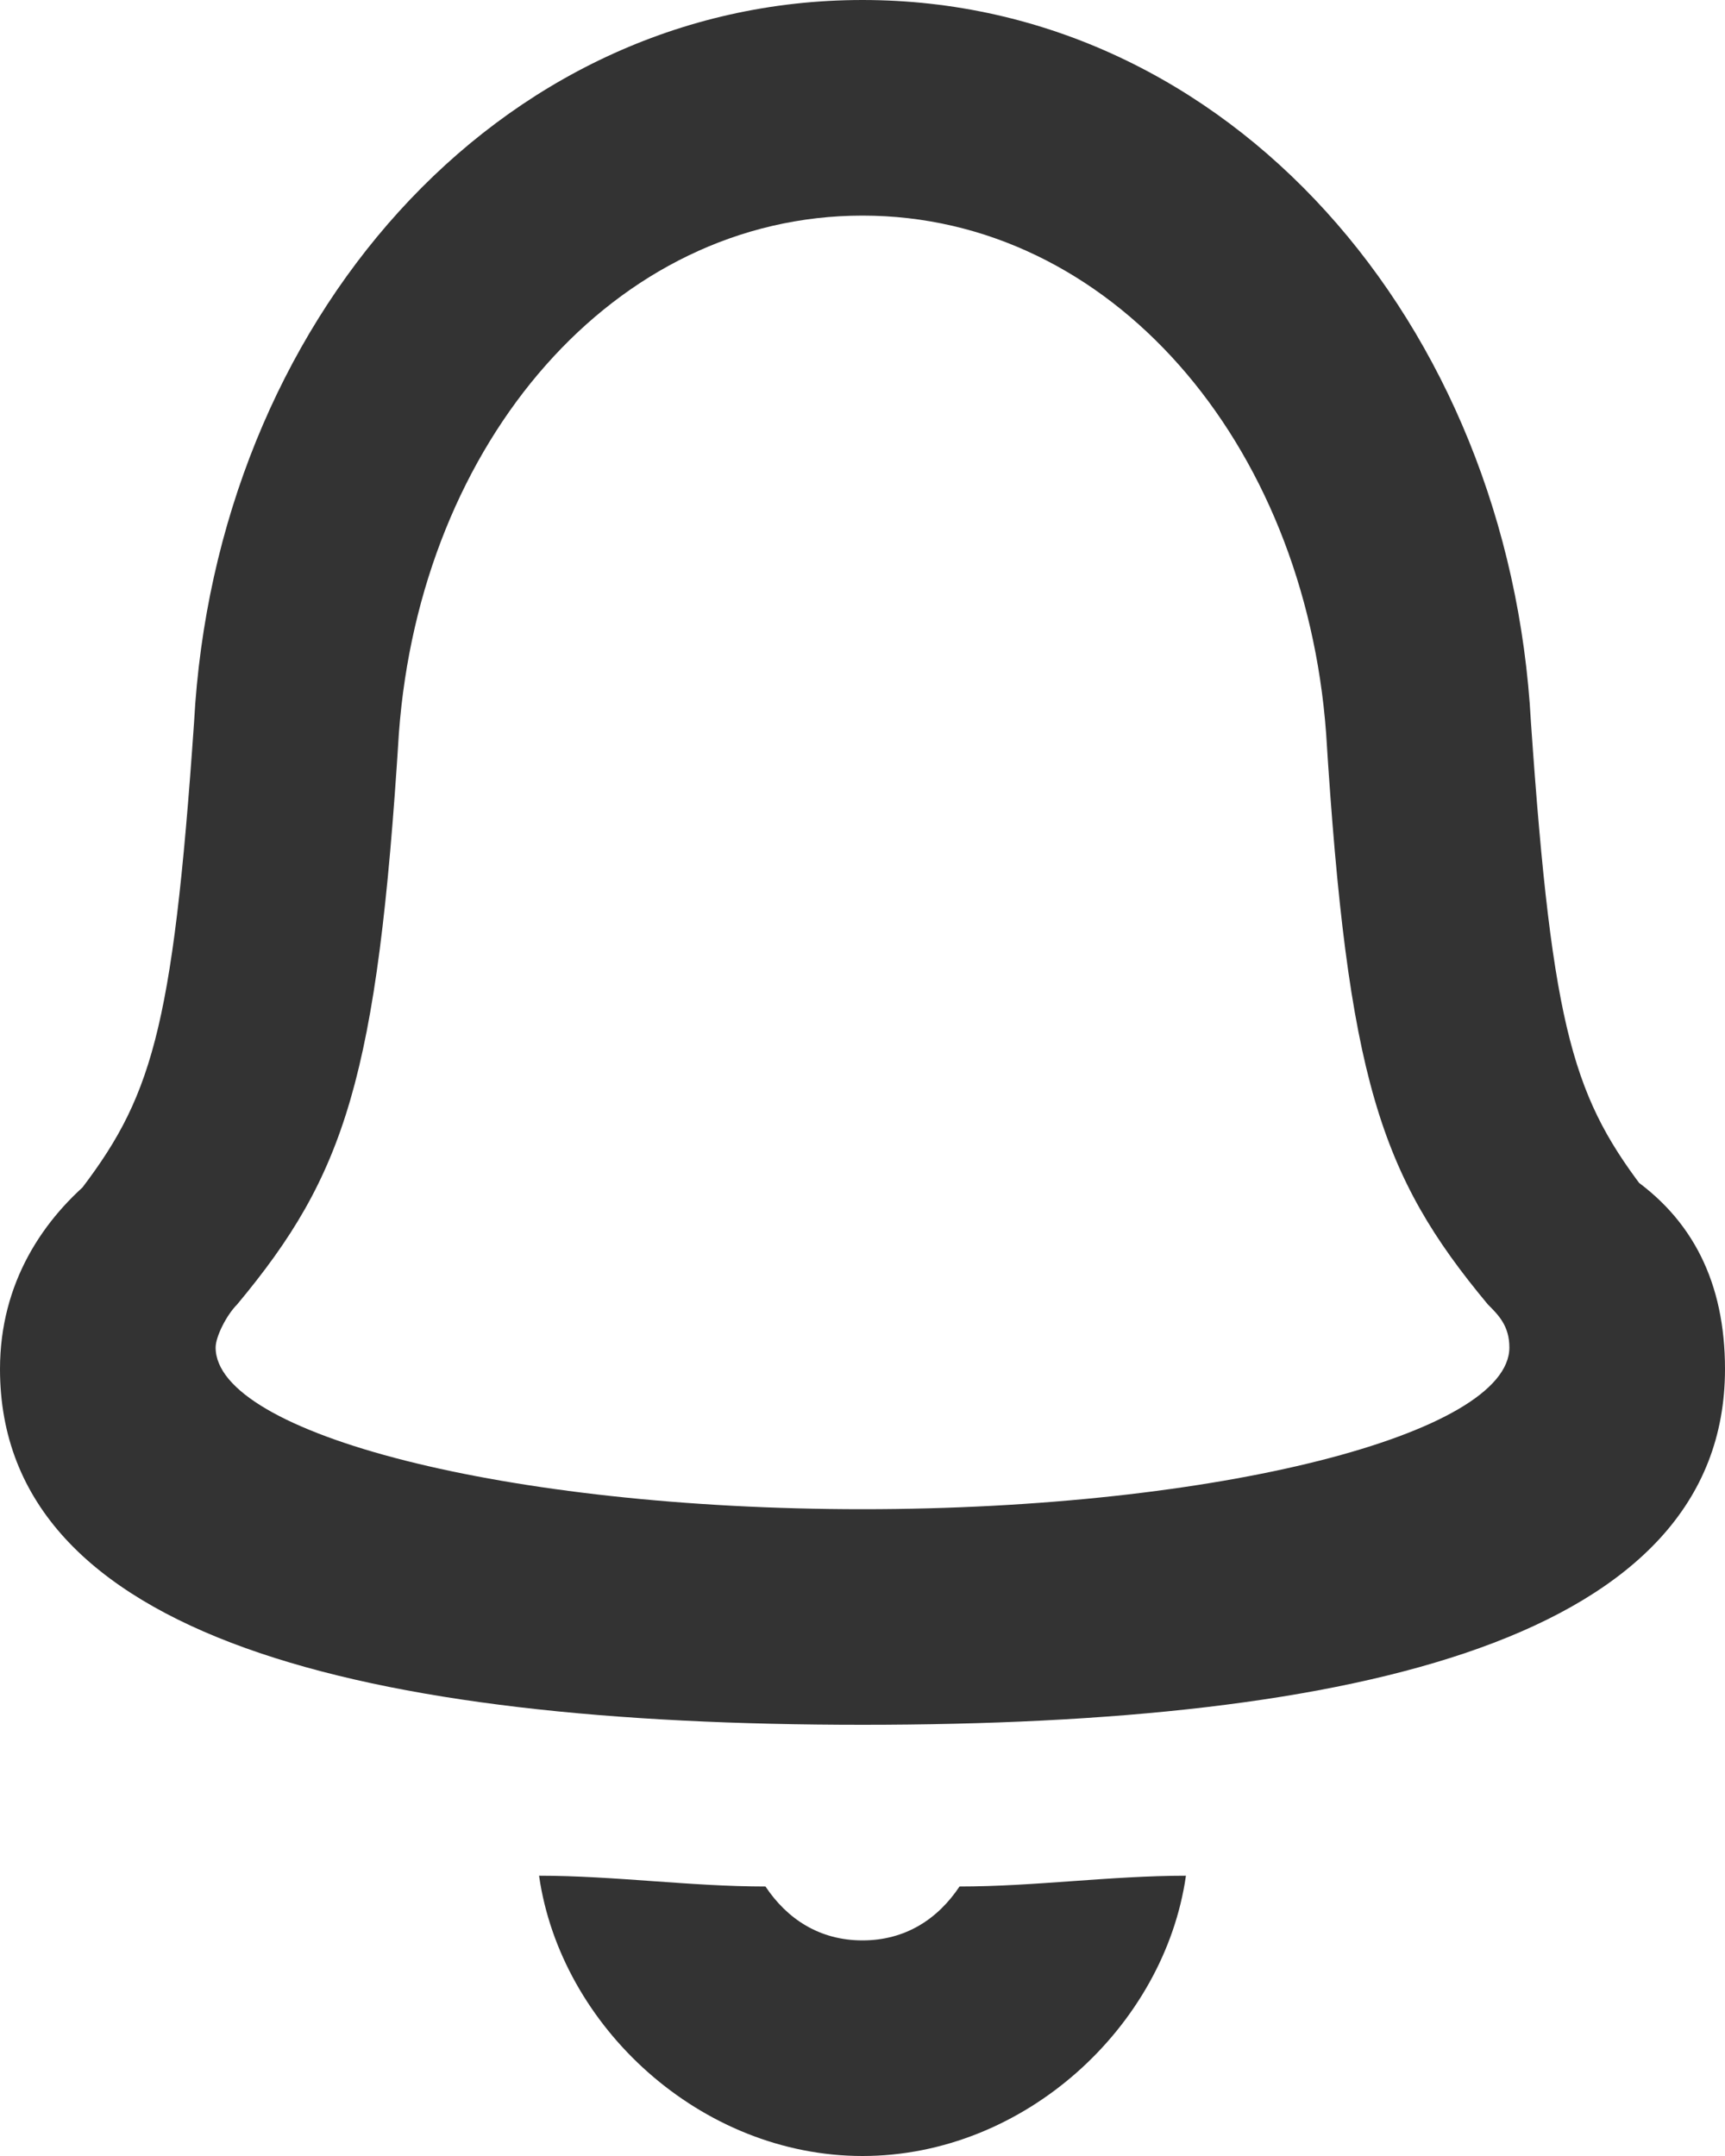 <svg xmlns="http://www.w3.org/2000/svg" viewBox="0 0 16 20"><g fill="none"><rect x="-2" width="20" height="20"/><path d="M11 17.4C10.8 18.8 9.5 20 8 20 6.5 20 5.2 18.8 5 17.4 5.7 17.4 6.4 17.5 7.1 17.5 7.3 17.8 7.6 18 8 18 8.4 18 8.7 17.8 8.9 17.5 9.6 17.5 10.3 17.4 11 17.4ZM15.1 10.9C15.7 11.3 16 11.9 16 12.7 16 15.2 12.6 16 8 16 3.4 16 0 15.2 0 12.7 0 11.9 0.4 11.3 0.9 10.9L0.7 11.1C1.4 10.2 1.6 9.6 1.8 6.7 2 3 4.6 0 8 0 11.4 0 14 3 14.2 6.7 14.4 9.6 14.6 10.2 15.3 11.1L15.1 10.9ZM12.3 6.8C12.1 4.1 10.3 2 8 2 5.7 2 3.9 4.1 3.7 6.8 3.5 10 3.2 10.9 2.2 12.1 2.1 12.2 2 12.4 2 12.5 2 13.3 4.7 14 8 14 11.3 14 14 13.3 14 12.5 14 12.3 13.9 12.2 13.8 12.1 12.8 10.9 12.5 10 12.3 6.8Z" fill="#333"/></g></svg>